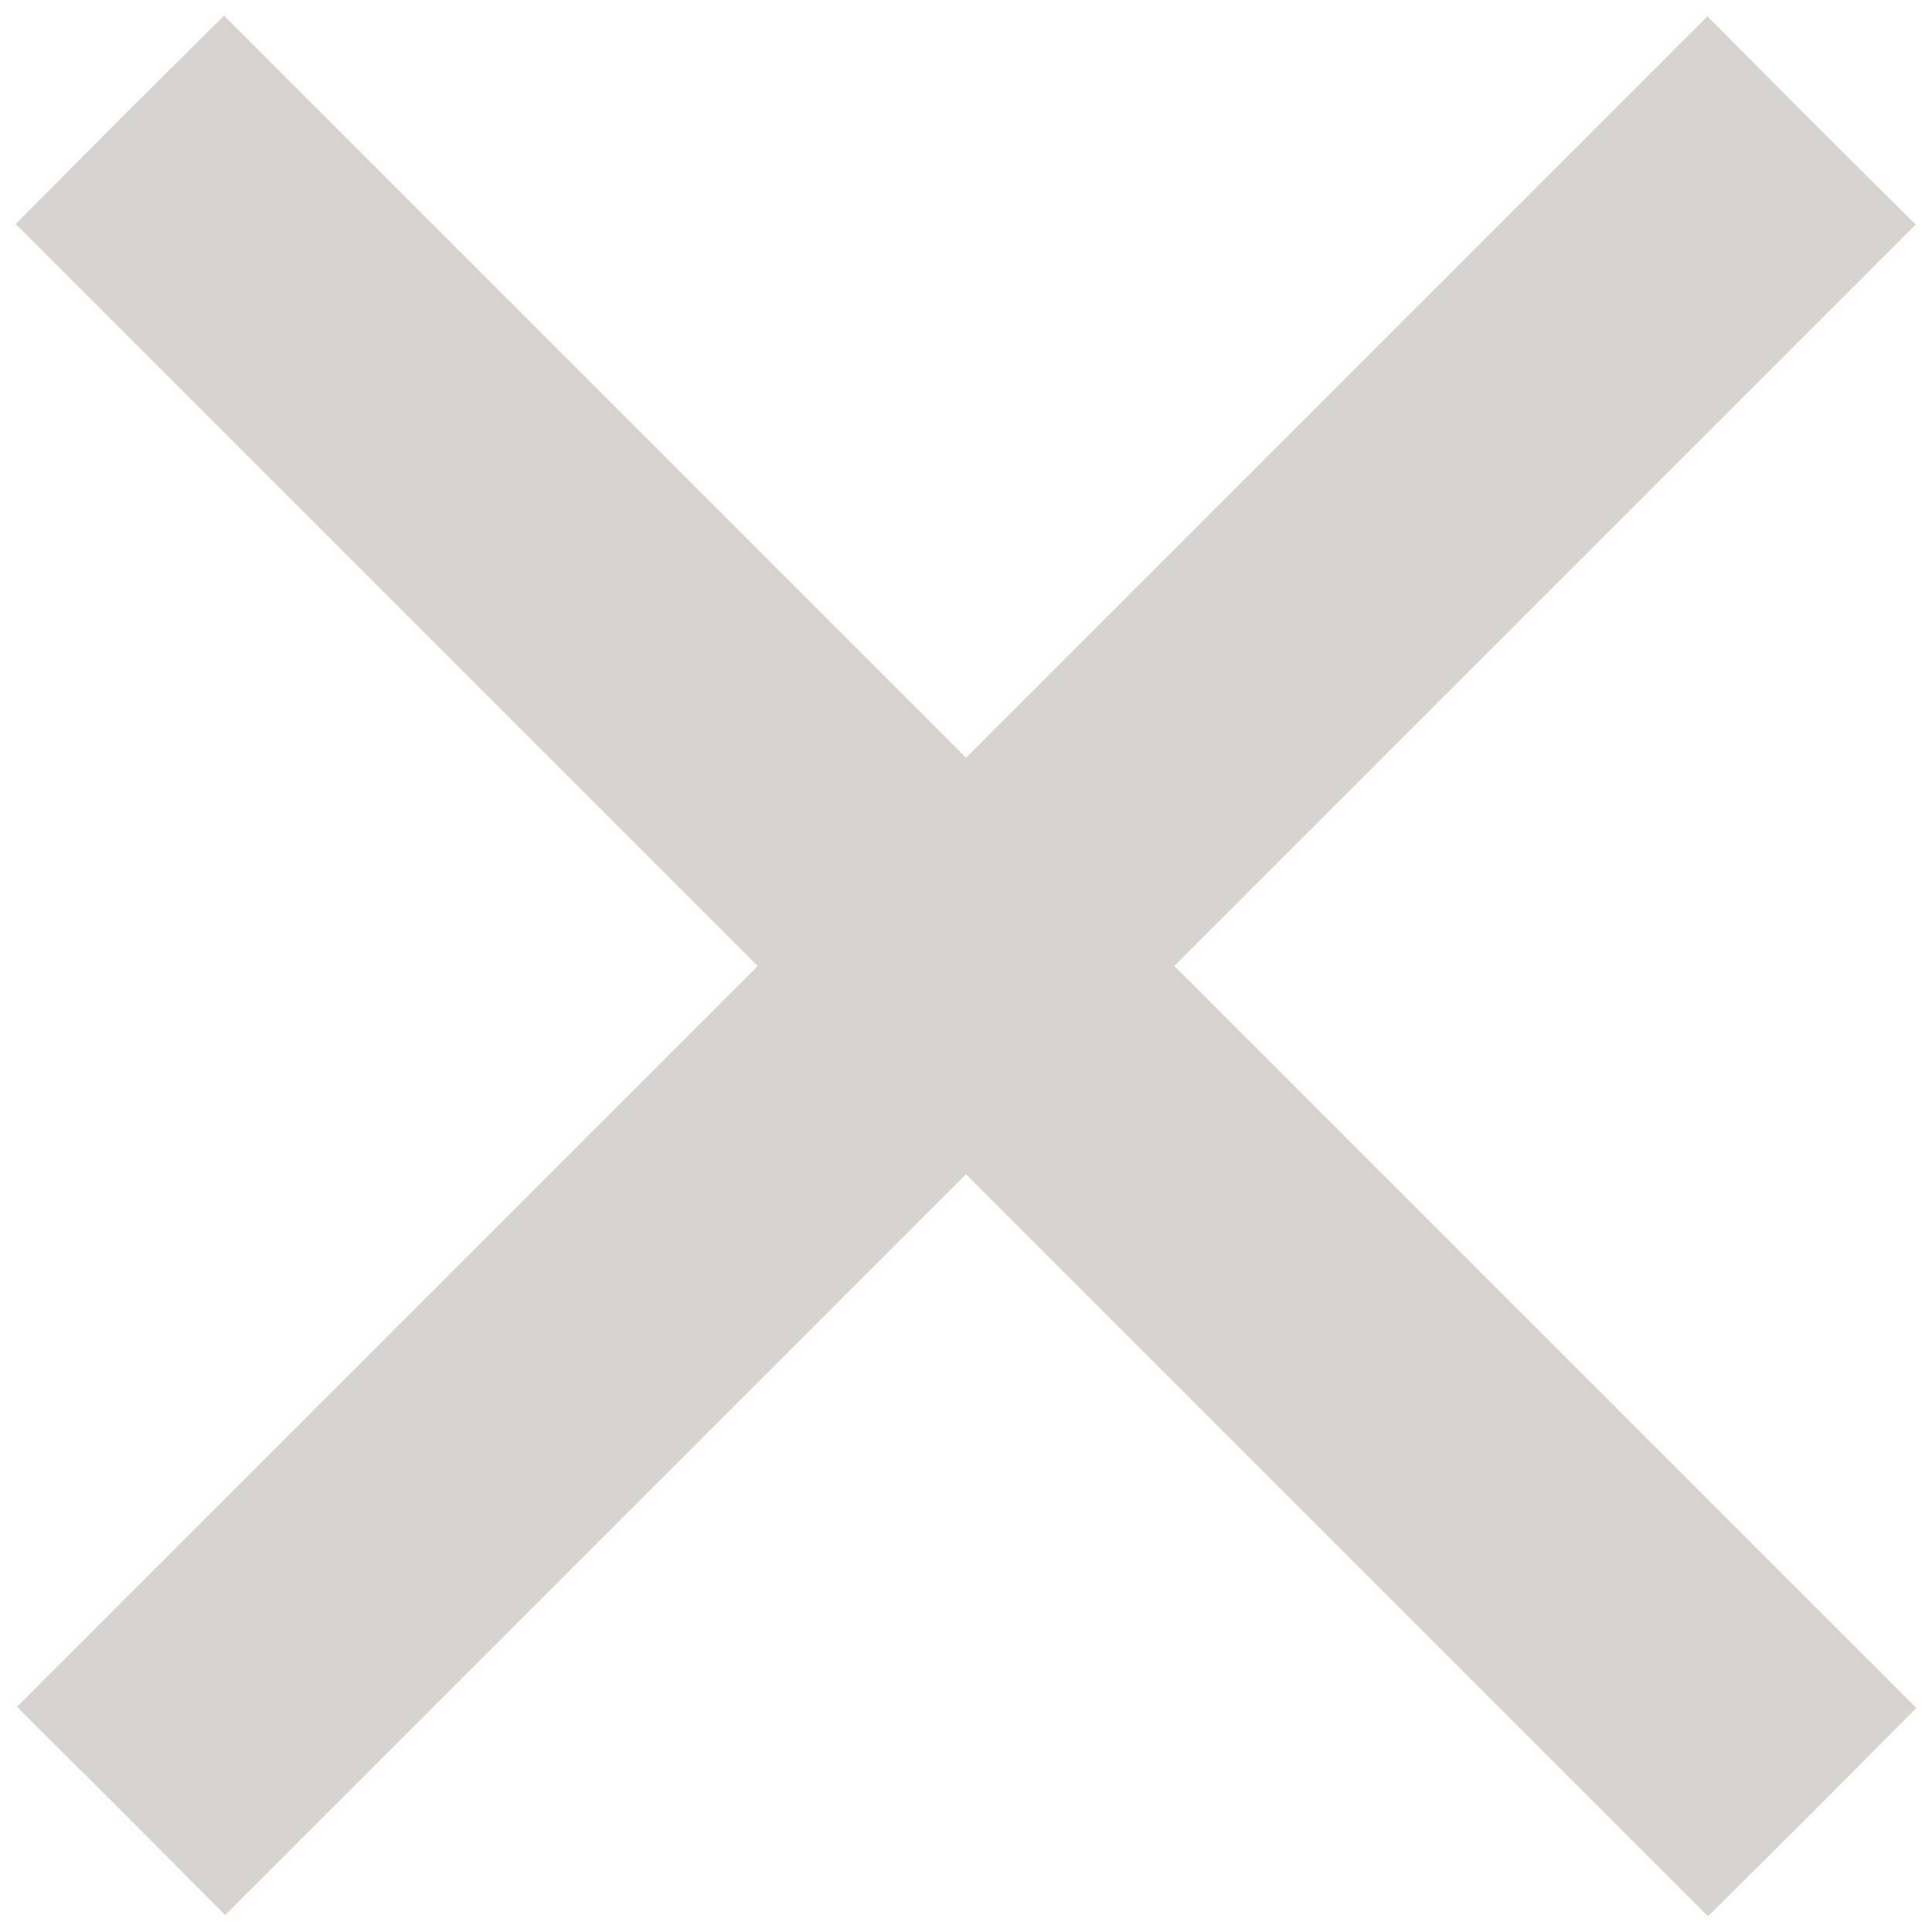 <?xml version="1.0" standalone="no"?>
<!DOCTYPE svg PUBLIC "-//W3C//DTD SVG 20010904//EN"
 "http://www.w3.org/TR/2001/REC-SVG-20010904/DTD/svg10.dtd">
<svg version="1.0" xmlns="http://www.w3.org/2000/svg"
 width="320pt" height="320pt" viewBox="0 0 320 320"
 preserveAspectRatio="xMidYMid meet">
<g transform="translate(0,320) scale(0.1,-0.1)"
fill="#D6D3D1" stroke="none">
<path d="M198 3002 l-172 -173 614 -614 615 -615 -614 -614 -613 -613 173
-172 172 -173 614 614 613 613 615 -615 614 -614 173 172 172 173 -614 614
-615 615 614 614 614 614 -173 172 -172 173 -614 -614 -614 -614 -615 615
-614 614 -173 -172z"/>
</g>
</svg>
